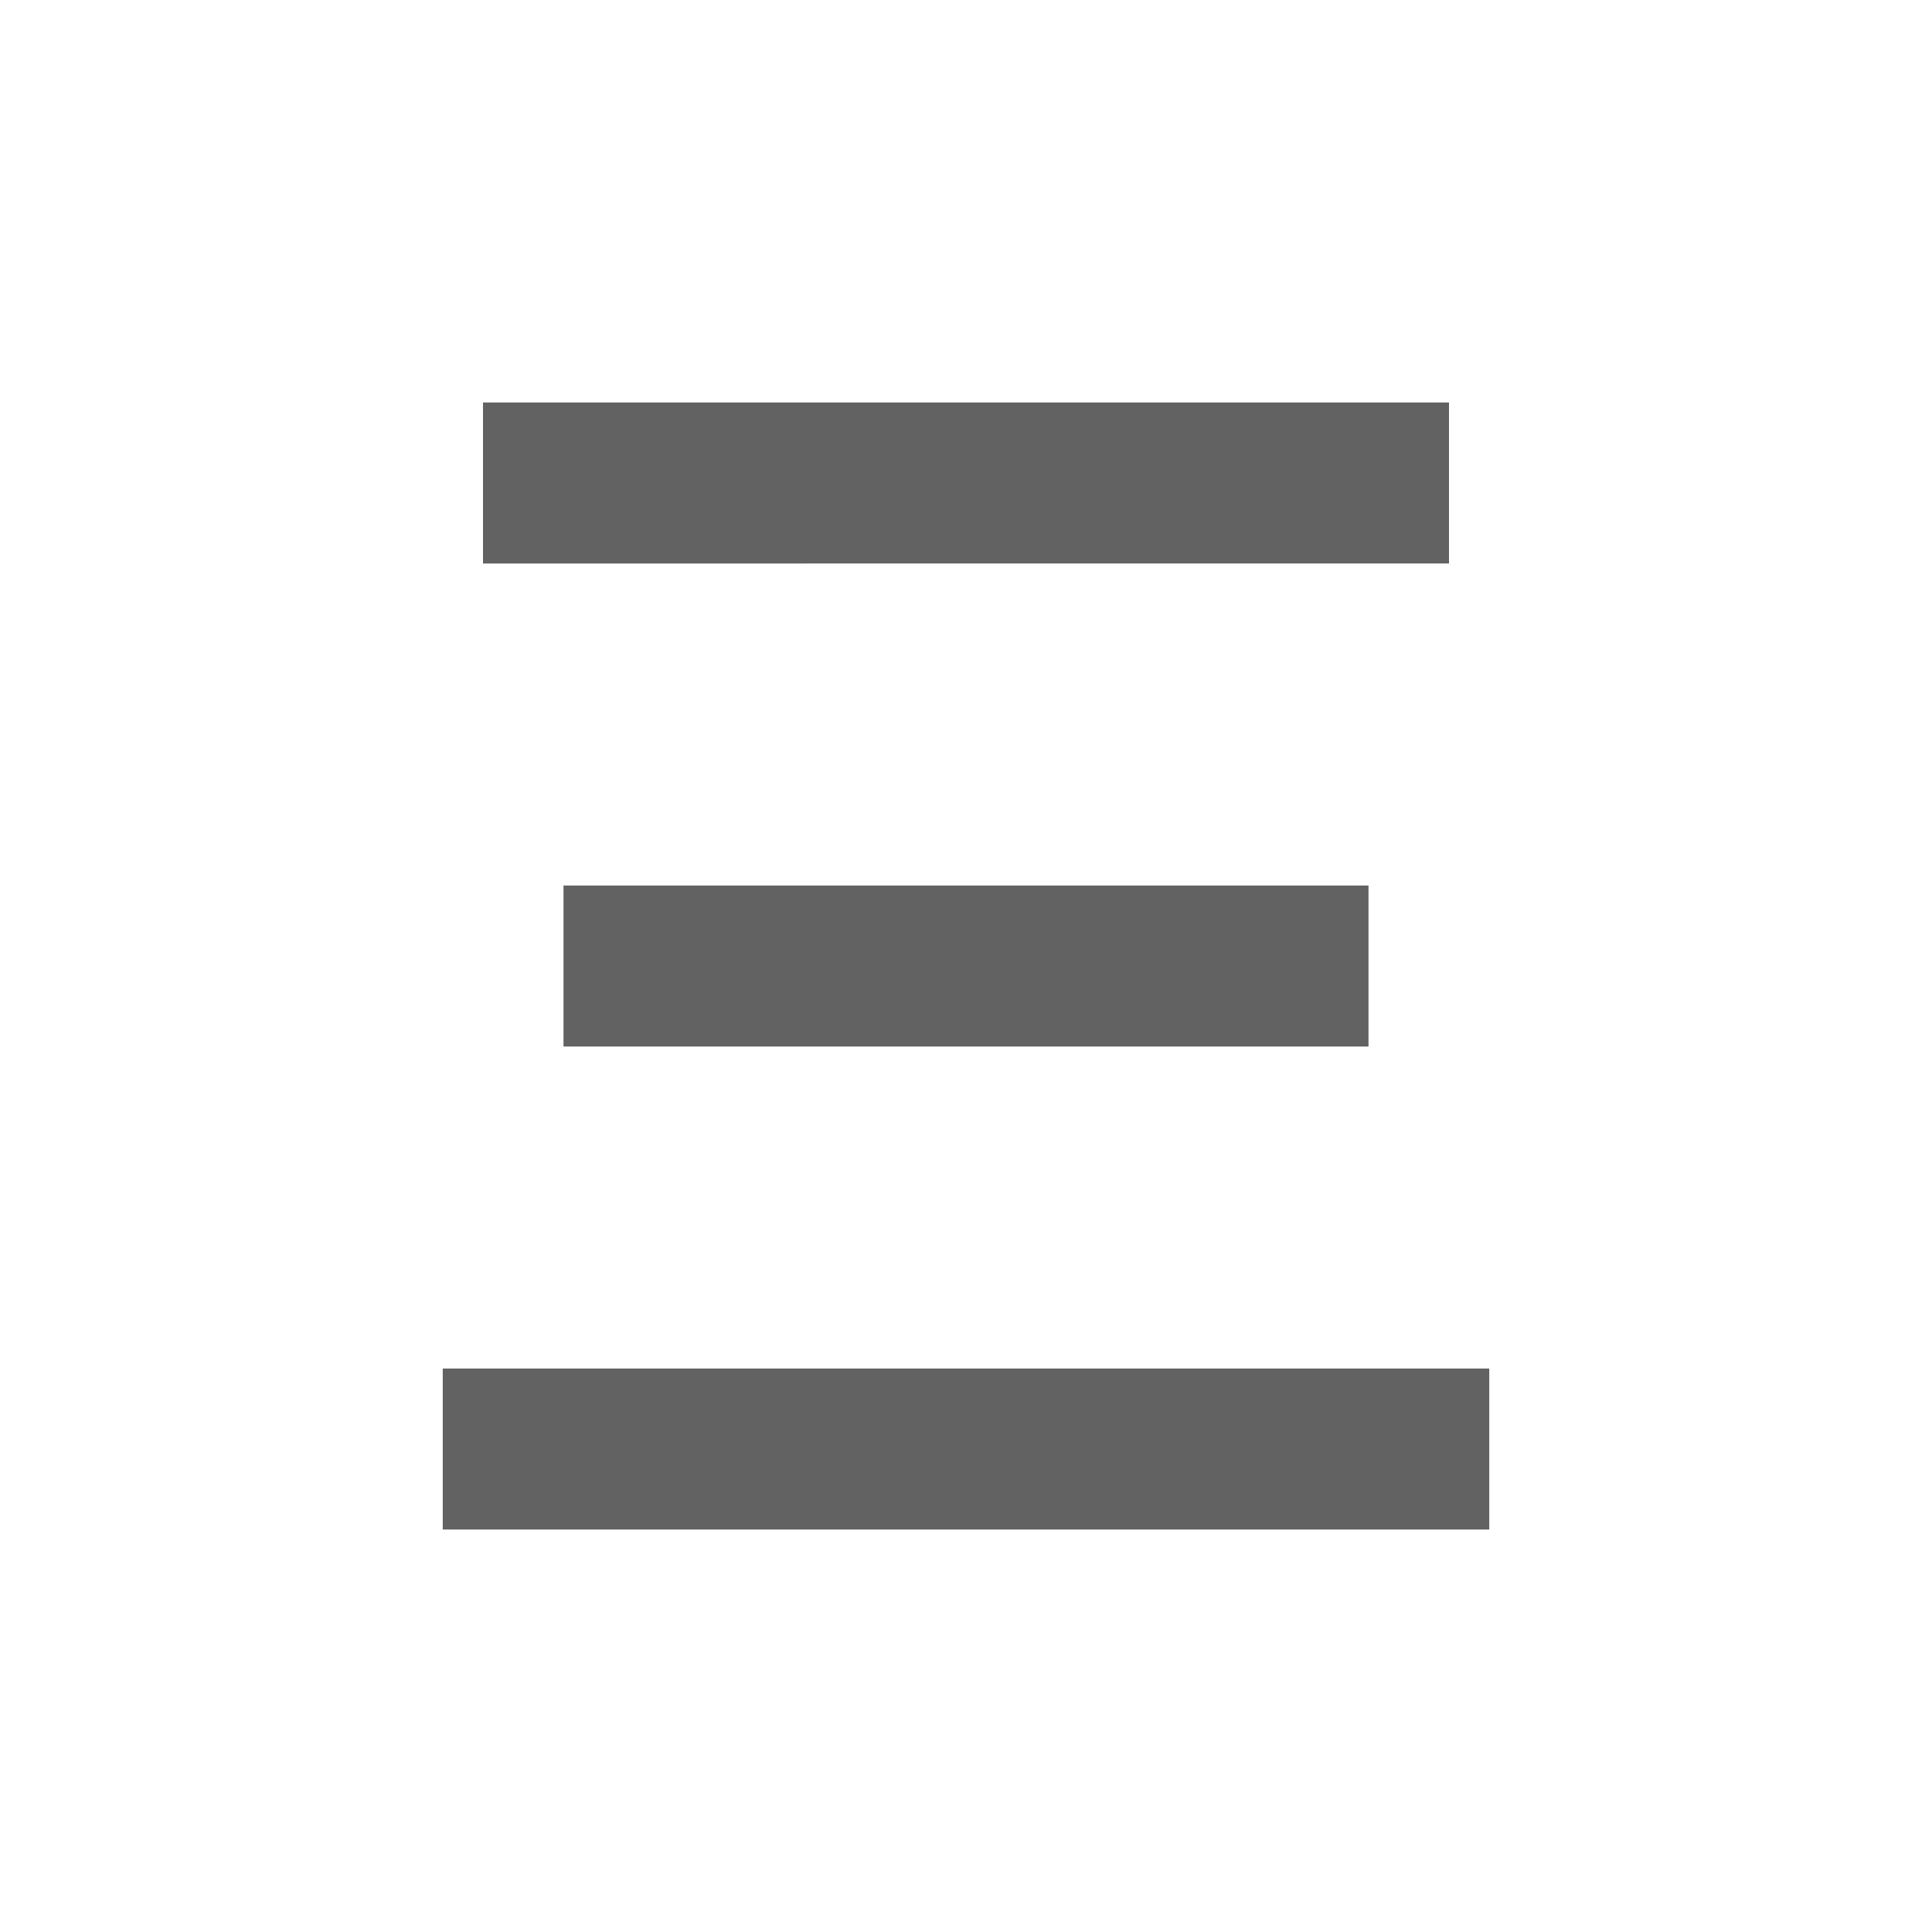 <svg xmlns="http://www.w3.org/2000/svg" xmlns:xlink="http://www.w3.org/1999/xlink" width="24" height="24" preserveAspectRatio="xMidYMid meet" viewBox="0 0 24 24" style="-ms-transform: rotate(360deg); -webkit-transform: rotate(360deg); transform: rotate(360deg);"><path d="M6 5h12v2H6m1 4h10v2H7m-1.5 4h13v2h-13" fill="#626262"/><rect x="0" y="0" width="24" height="24" fill="rgba(0, 0, 0, 0)" /></svg>